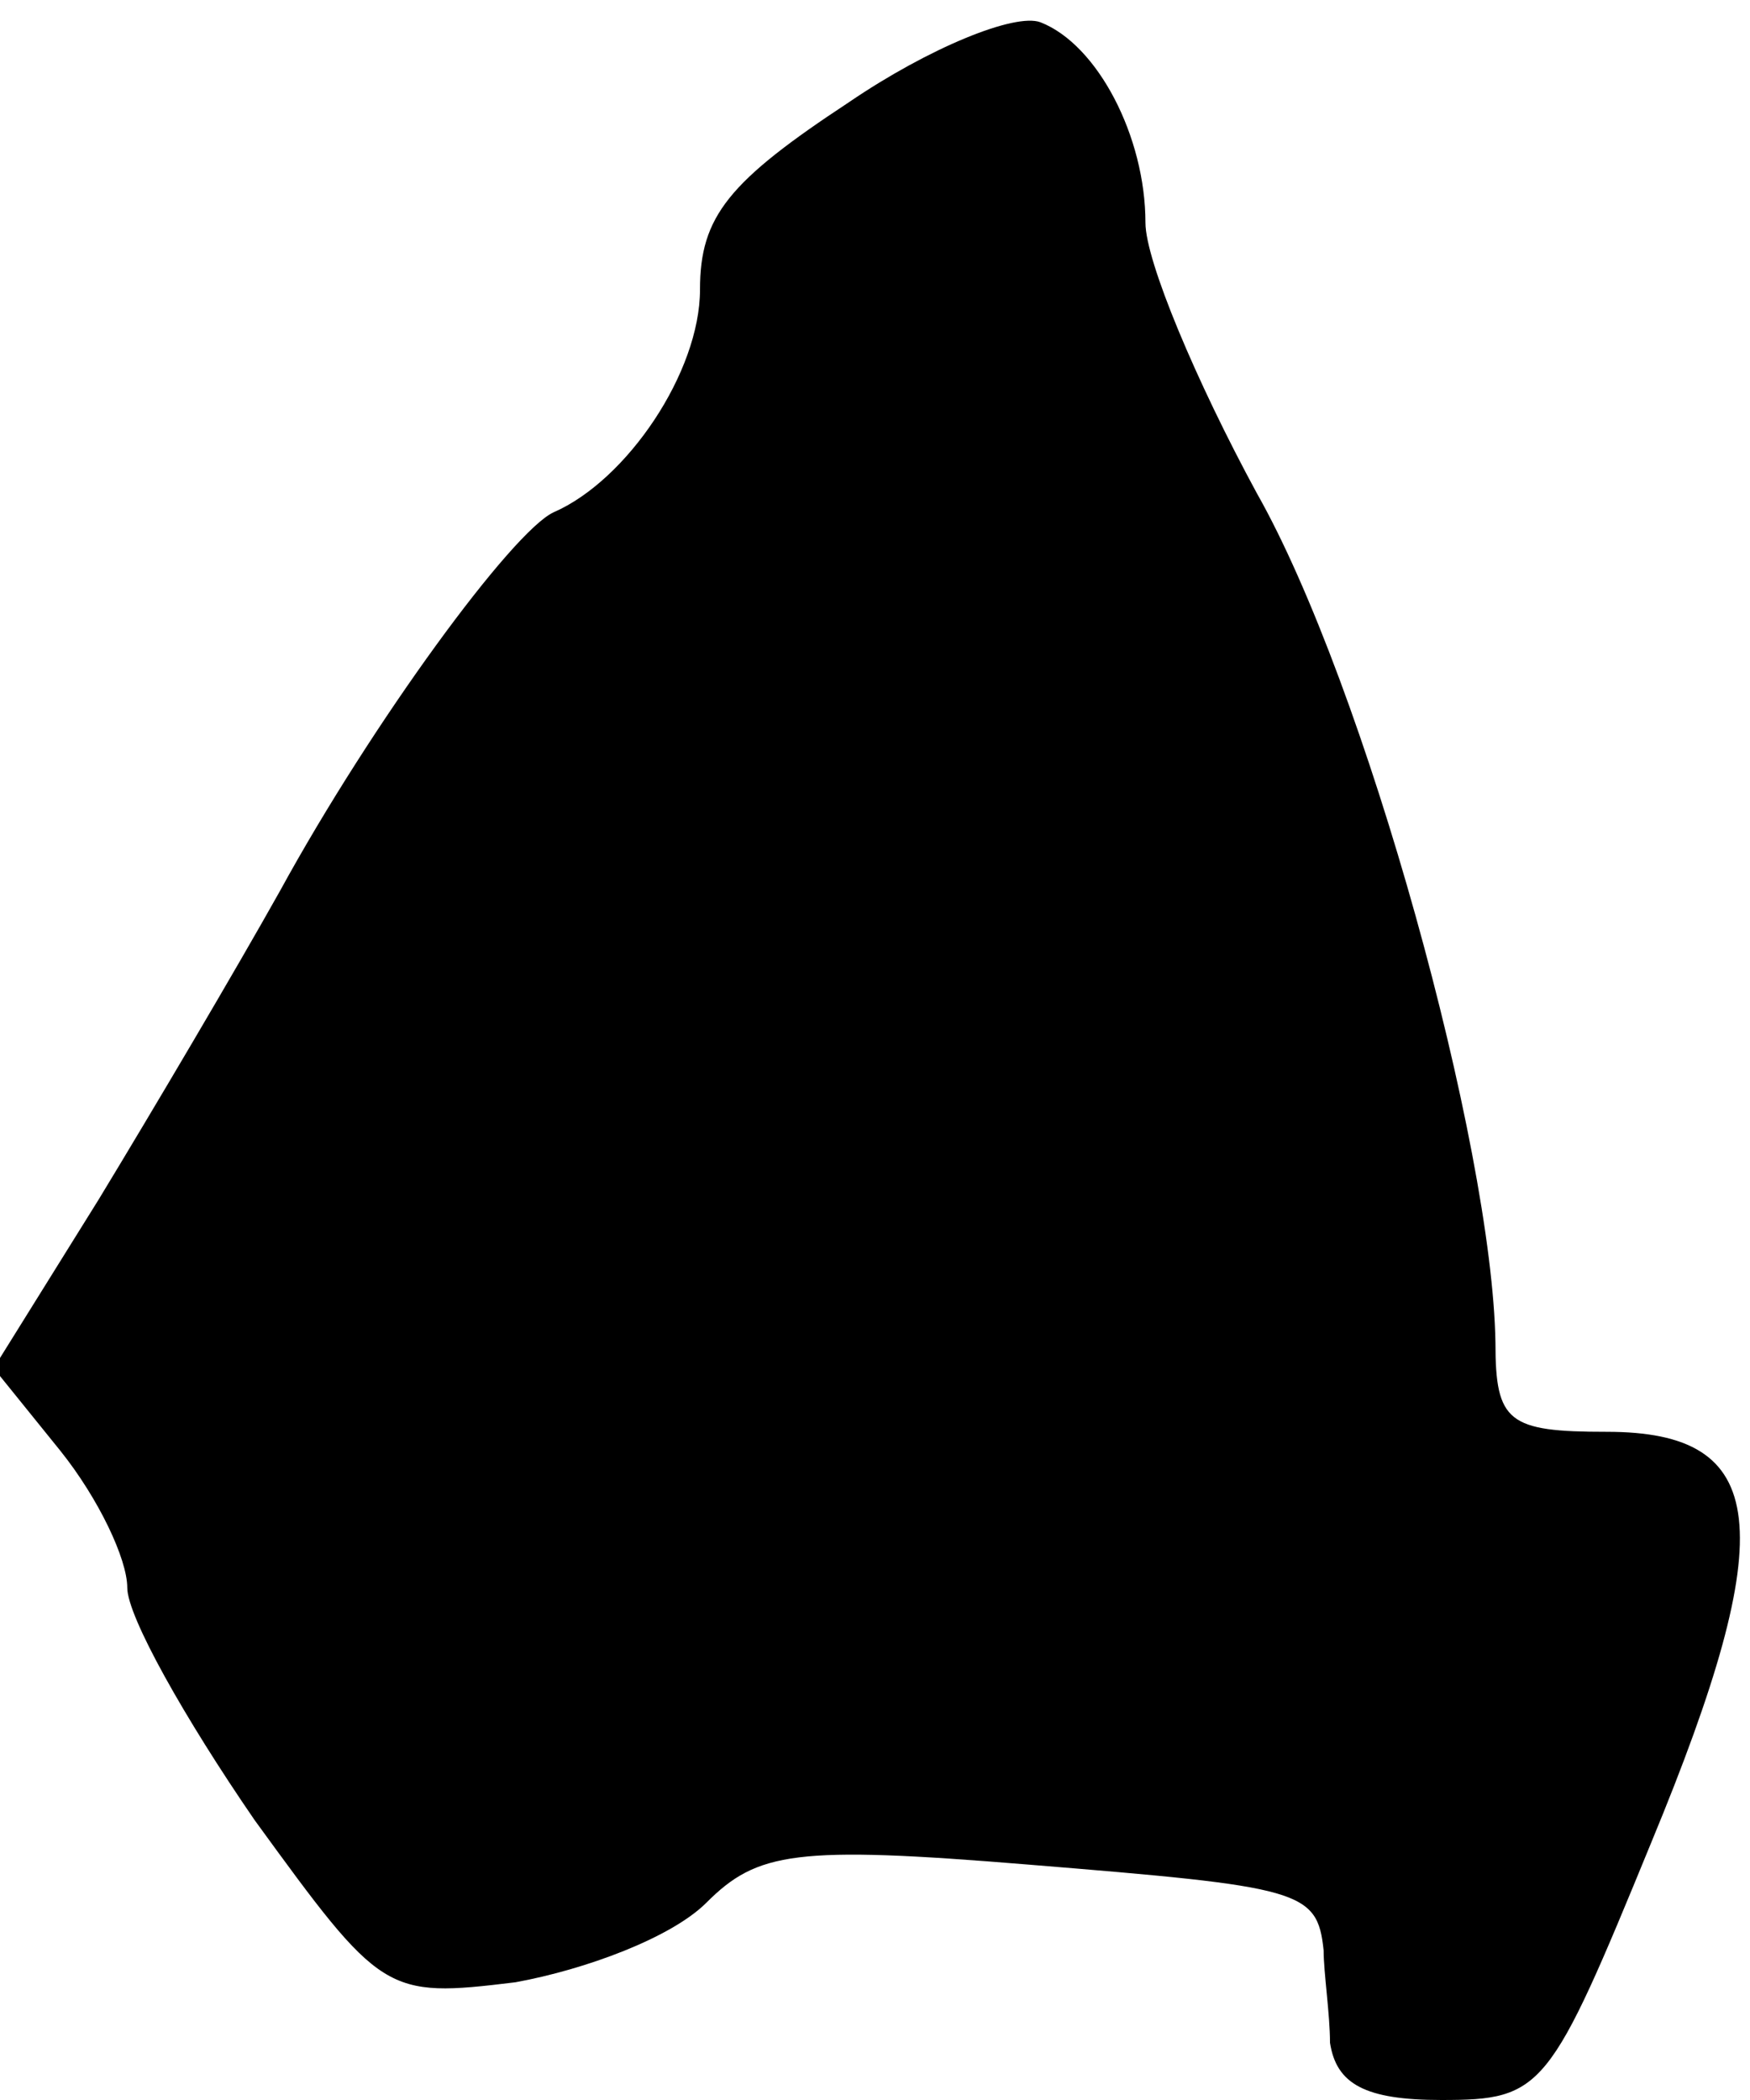 <?xml version="1.0" standalone="no"?>
<!DOCTYPE svg PUBLIC "-//W3C//DTD SVG 20010904//EN"
 "http://www.w3.org/TR/2001/REC-SVG-20010904/DTD/svg10.dtd">
<svg version="1.0" xmlns="http://www.w3.org/2000/svg"
 width="55pt" height="66pt" viewBox="0 0 55 66"
 preserveAspectRatio="xMidYMid meet">
<g transform="translate(0,66) scale(0.1,-0.1)"
fill="#000000" stroke="none">
<path fill="#000000" stroke="none" d="M267 628 c-38 -25 -47 -36 -47 -59 0
-26 -23 -60 -46 -70 -13 -6 -57 -66 -86 -119 -14 -25 -40 -69 -57 -97 l-33
-53 21 -26 c12 -15 21 -34 21 -43 0 -9 18 -41 40 -73 40 -55 41 -56 82 -51 22
4 49 14 60 25 16 16 28 18 101 12 86 -7 91 -8 93 -27 0 -7 2 -20 2 -29 2 -13
11 -18 35 -18 32 0 34 3 66 81 41 99 37 129 -14 129 -31 0 -35 3 -35 28 -1 62
-41 207 -75 267 -19 35 -35 73 -35 85 0 27 -15 56 -33 63 -8 3 -35 -8 -60 -25z"/>
</g>
</svg>
